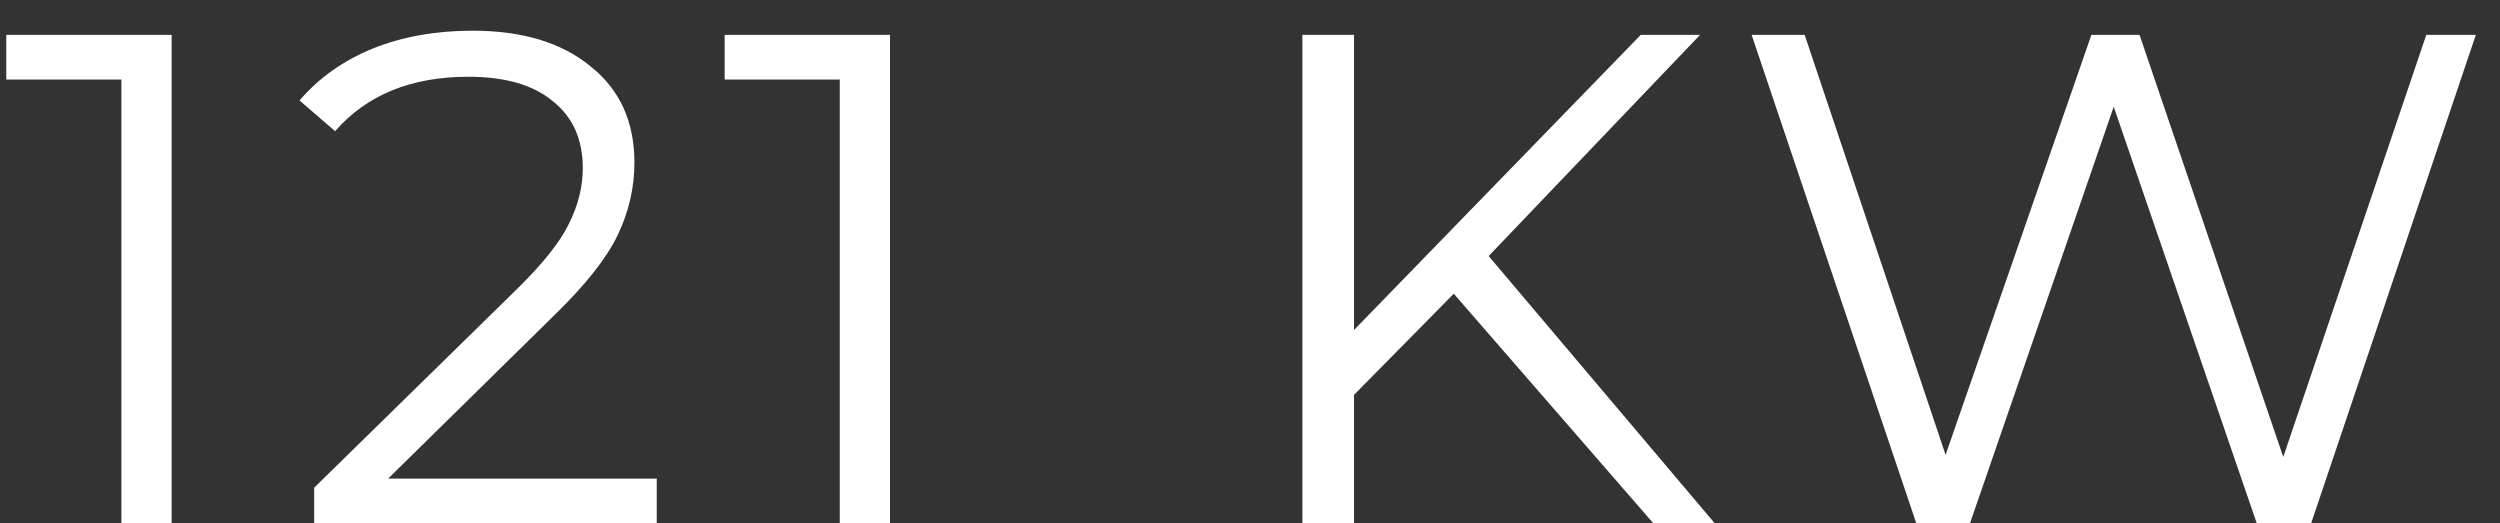 <svg width="43" height="9" viewBox="0 0 43 9" fill="none" xmlns="http://www.w3.org/2000/svg">
<rect x="0" y="0" width="43" height="9" fill="#333333" stroke="none"/>
<path d="M2.952 0.6V9H2.088V1.368H0.108V0.6H2.952ZM11.296 8.232V9H5.404V8.388L8.896 4.968C9.336 4.536 9.632 4.164 9.784 3.852C9.944 3.532 10.024 3.212 10.024 2.892C10.024 2.396 9.852 2.012 9.508 1.74C9.172 1.46 8.688 1.32 8.056 1.32C7.072 1.32 6.308 1.632 5.764 2.256L5.152 1.728C5.48 1.344 5.896 1.048 6.4 0.84C6.912 0.632 7.488 0.528 8.128 0.528C8.984 0.528 9.66 0.732 10.156 1.14C10.66 1.54 10.912 2.092 10.912 2.796C10.912 3.228 10.816 3.644 10.624 4.044C10.432 4.444 10.068 4.904 9.532 5.424L6.676 8.232H11.296ZM15.308 0.6V9H14.444V1.368H12.464V0.6H15.308ZM25.005 5.052L23.289 6.792V9H22.401V0.6H23.289V5.676L28.221 0.6H29.241L25.605 4.404L29.493 9H28.437L25.005 5.052ZM42.584 0.6L39.752 9H38.816L36.356 1.836L33.884 9H32.96L30.128 0.6H31.04L33.464 7.824L35.972 0.6H36.8L39.272 7.86L41.732 0.6H42.584Z" fill="white"/>
</svg>
